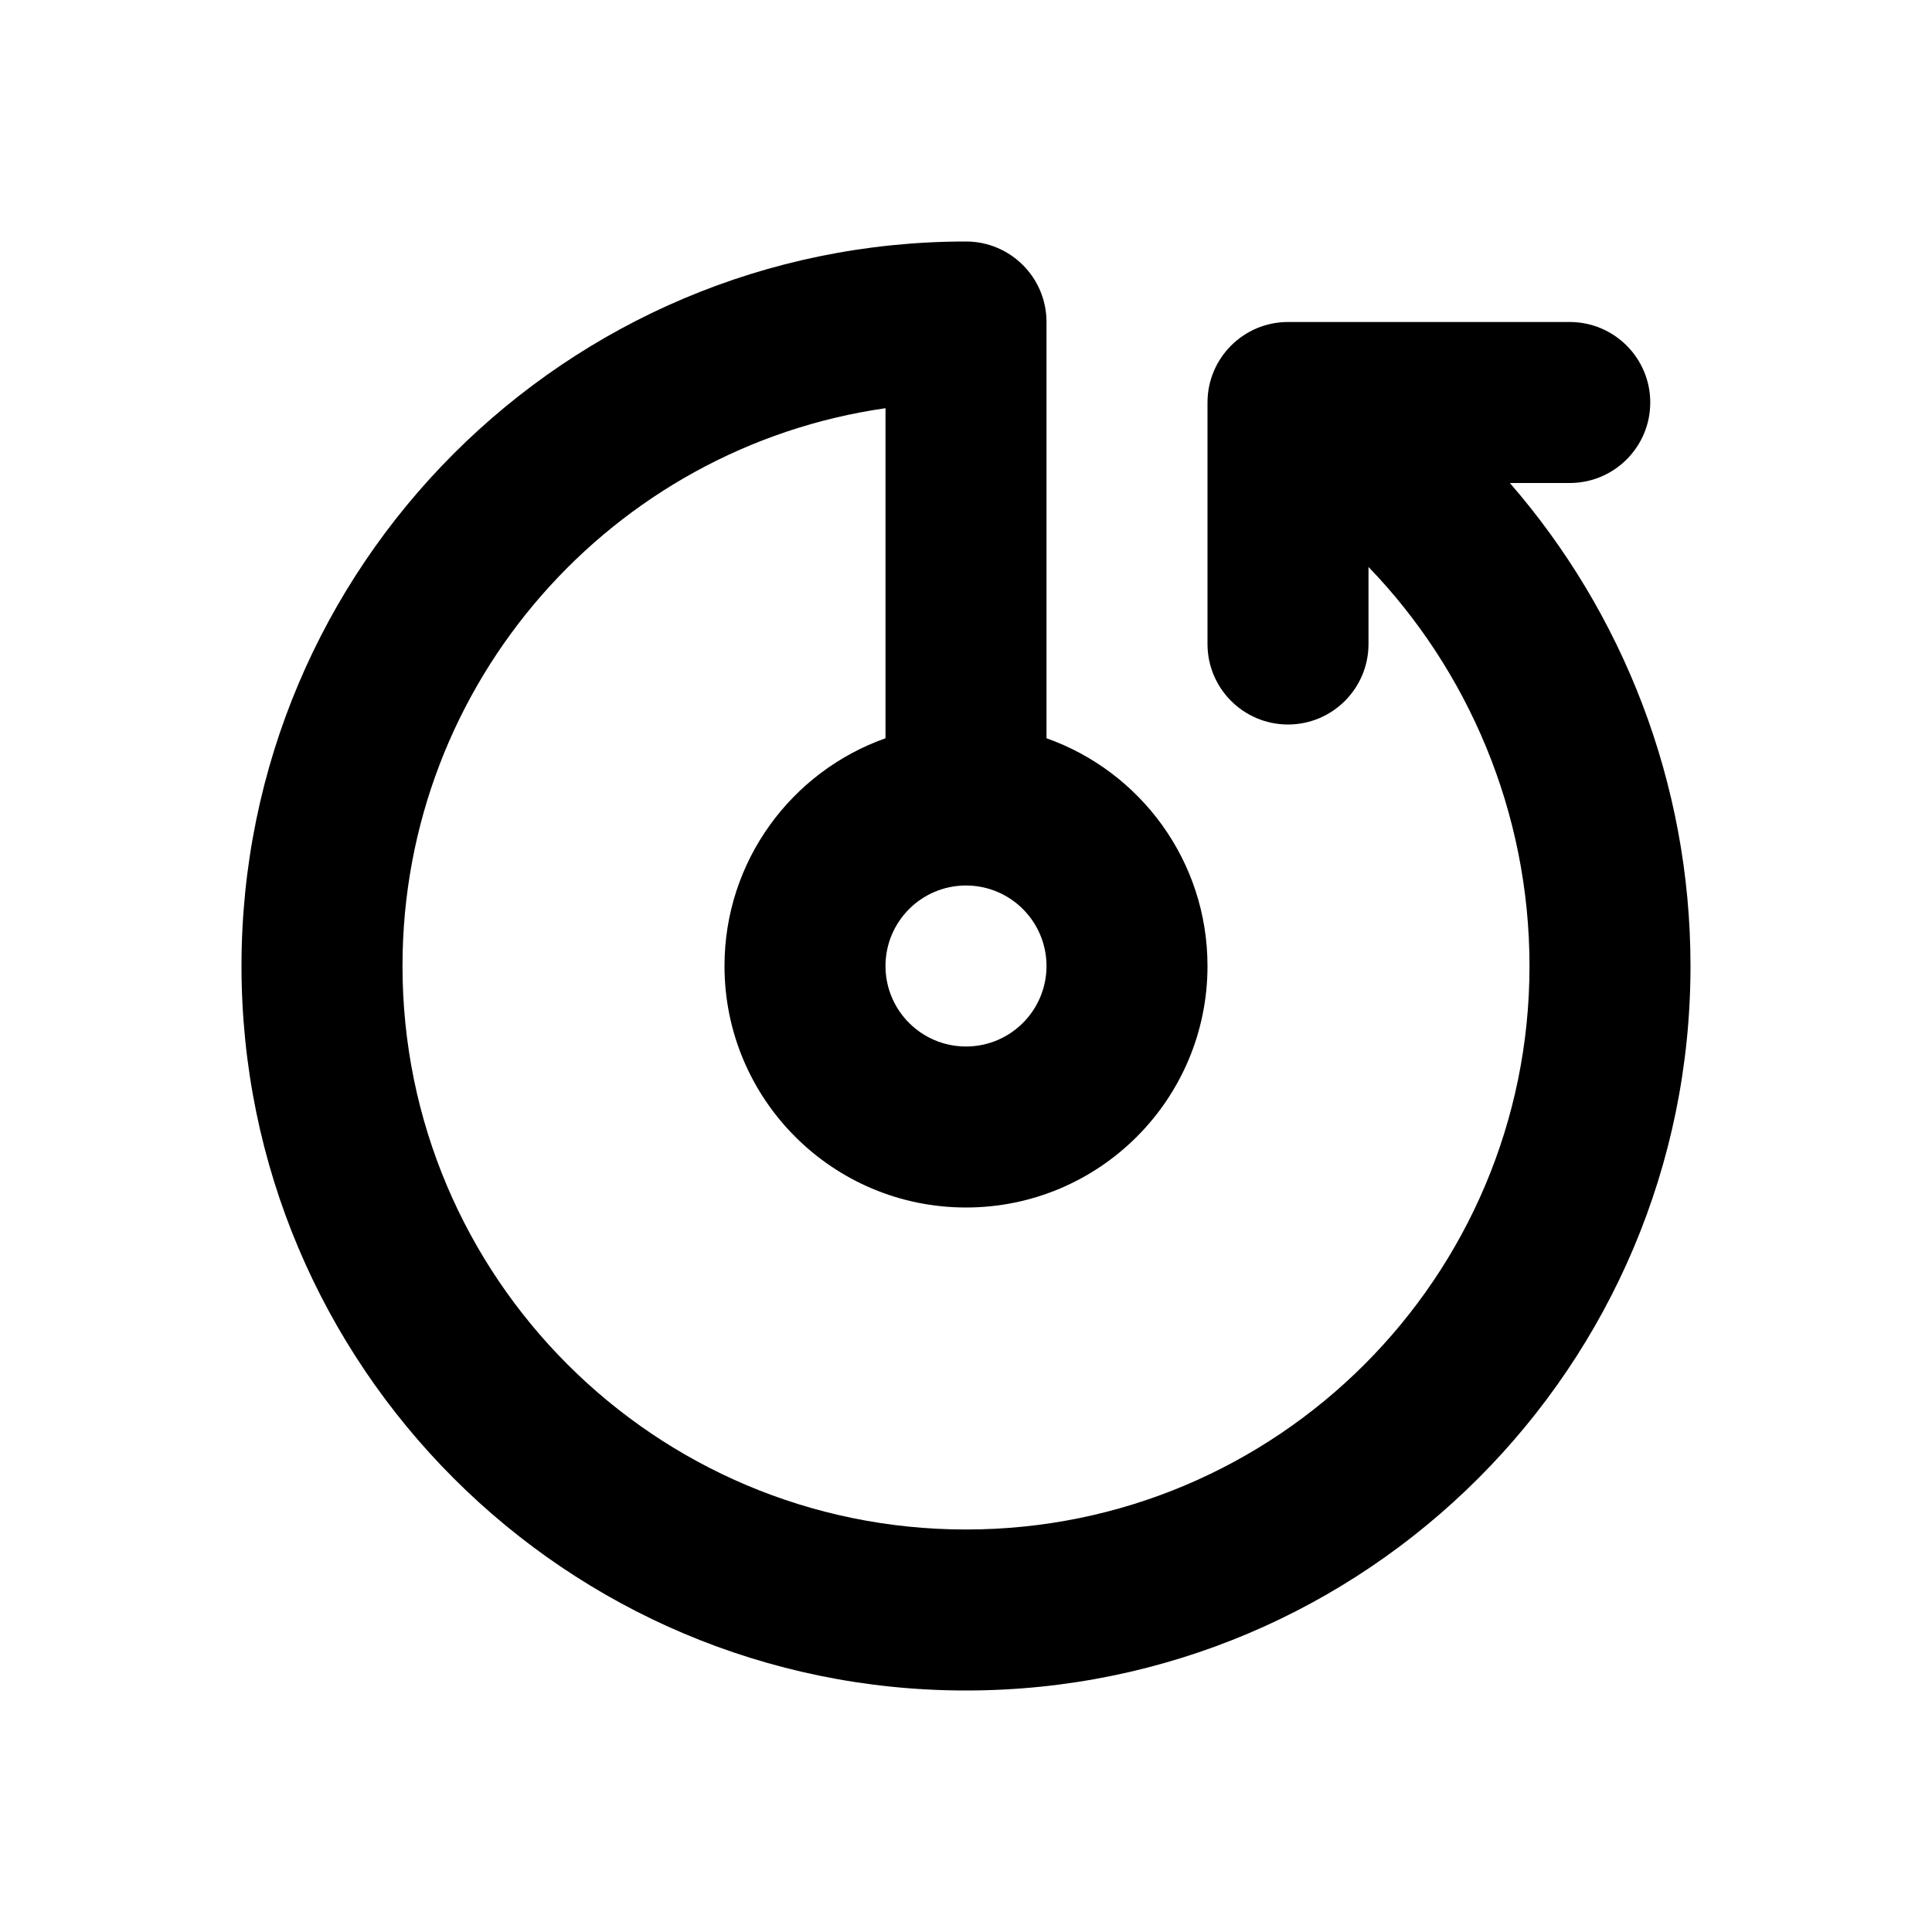 <svg width="24" height="24" viewBox="0 0 24 24" fill="none" xmlns="http://www.w3.org/2000/svg">
<path fill-rule="evenodd" clip-rule="evenodd" d="M11 5.071C7.608 5.556 5 8.474 5 12C5 15.866 8.134 19 12 19C15.866 19 19 15.866 19 12C19 10.088 18.235 8.323 17 7.043V8C17 8.552 16.552 9 16 9C15.448 9 15 8.552 15 8V5C15 4.448 15.448 4 16 4H19.5C20.052 4 20.5 4.448 20.5 5C20.5 5.552 20.052 6 19.5 6H18.756C20.155 7.609 21 9.725 21 12C21 16.971 16.971 21 12 21C7.029 21 3 16.971 3 12C3 7.029 7.029 3 12 3C12.552 3 13 3.448 13 4V9.171C14.165 9.583 15 10.694 15 12C15 13.657 13.657 15 12 15C10.343 15 9 13.657 9 12C9 10.694 9.835 9.583 11 9.171V5.071ZM12 11C11.448 11 11 11.448 11 12C11 12.552 11.448 13 12 13C12.552 13 13 12.552 13 12C13 11.448 12.552 11 12 11Z" fill="currentColor"/>
</svg>

